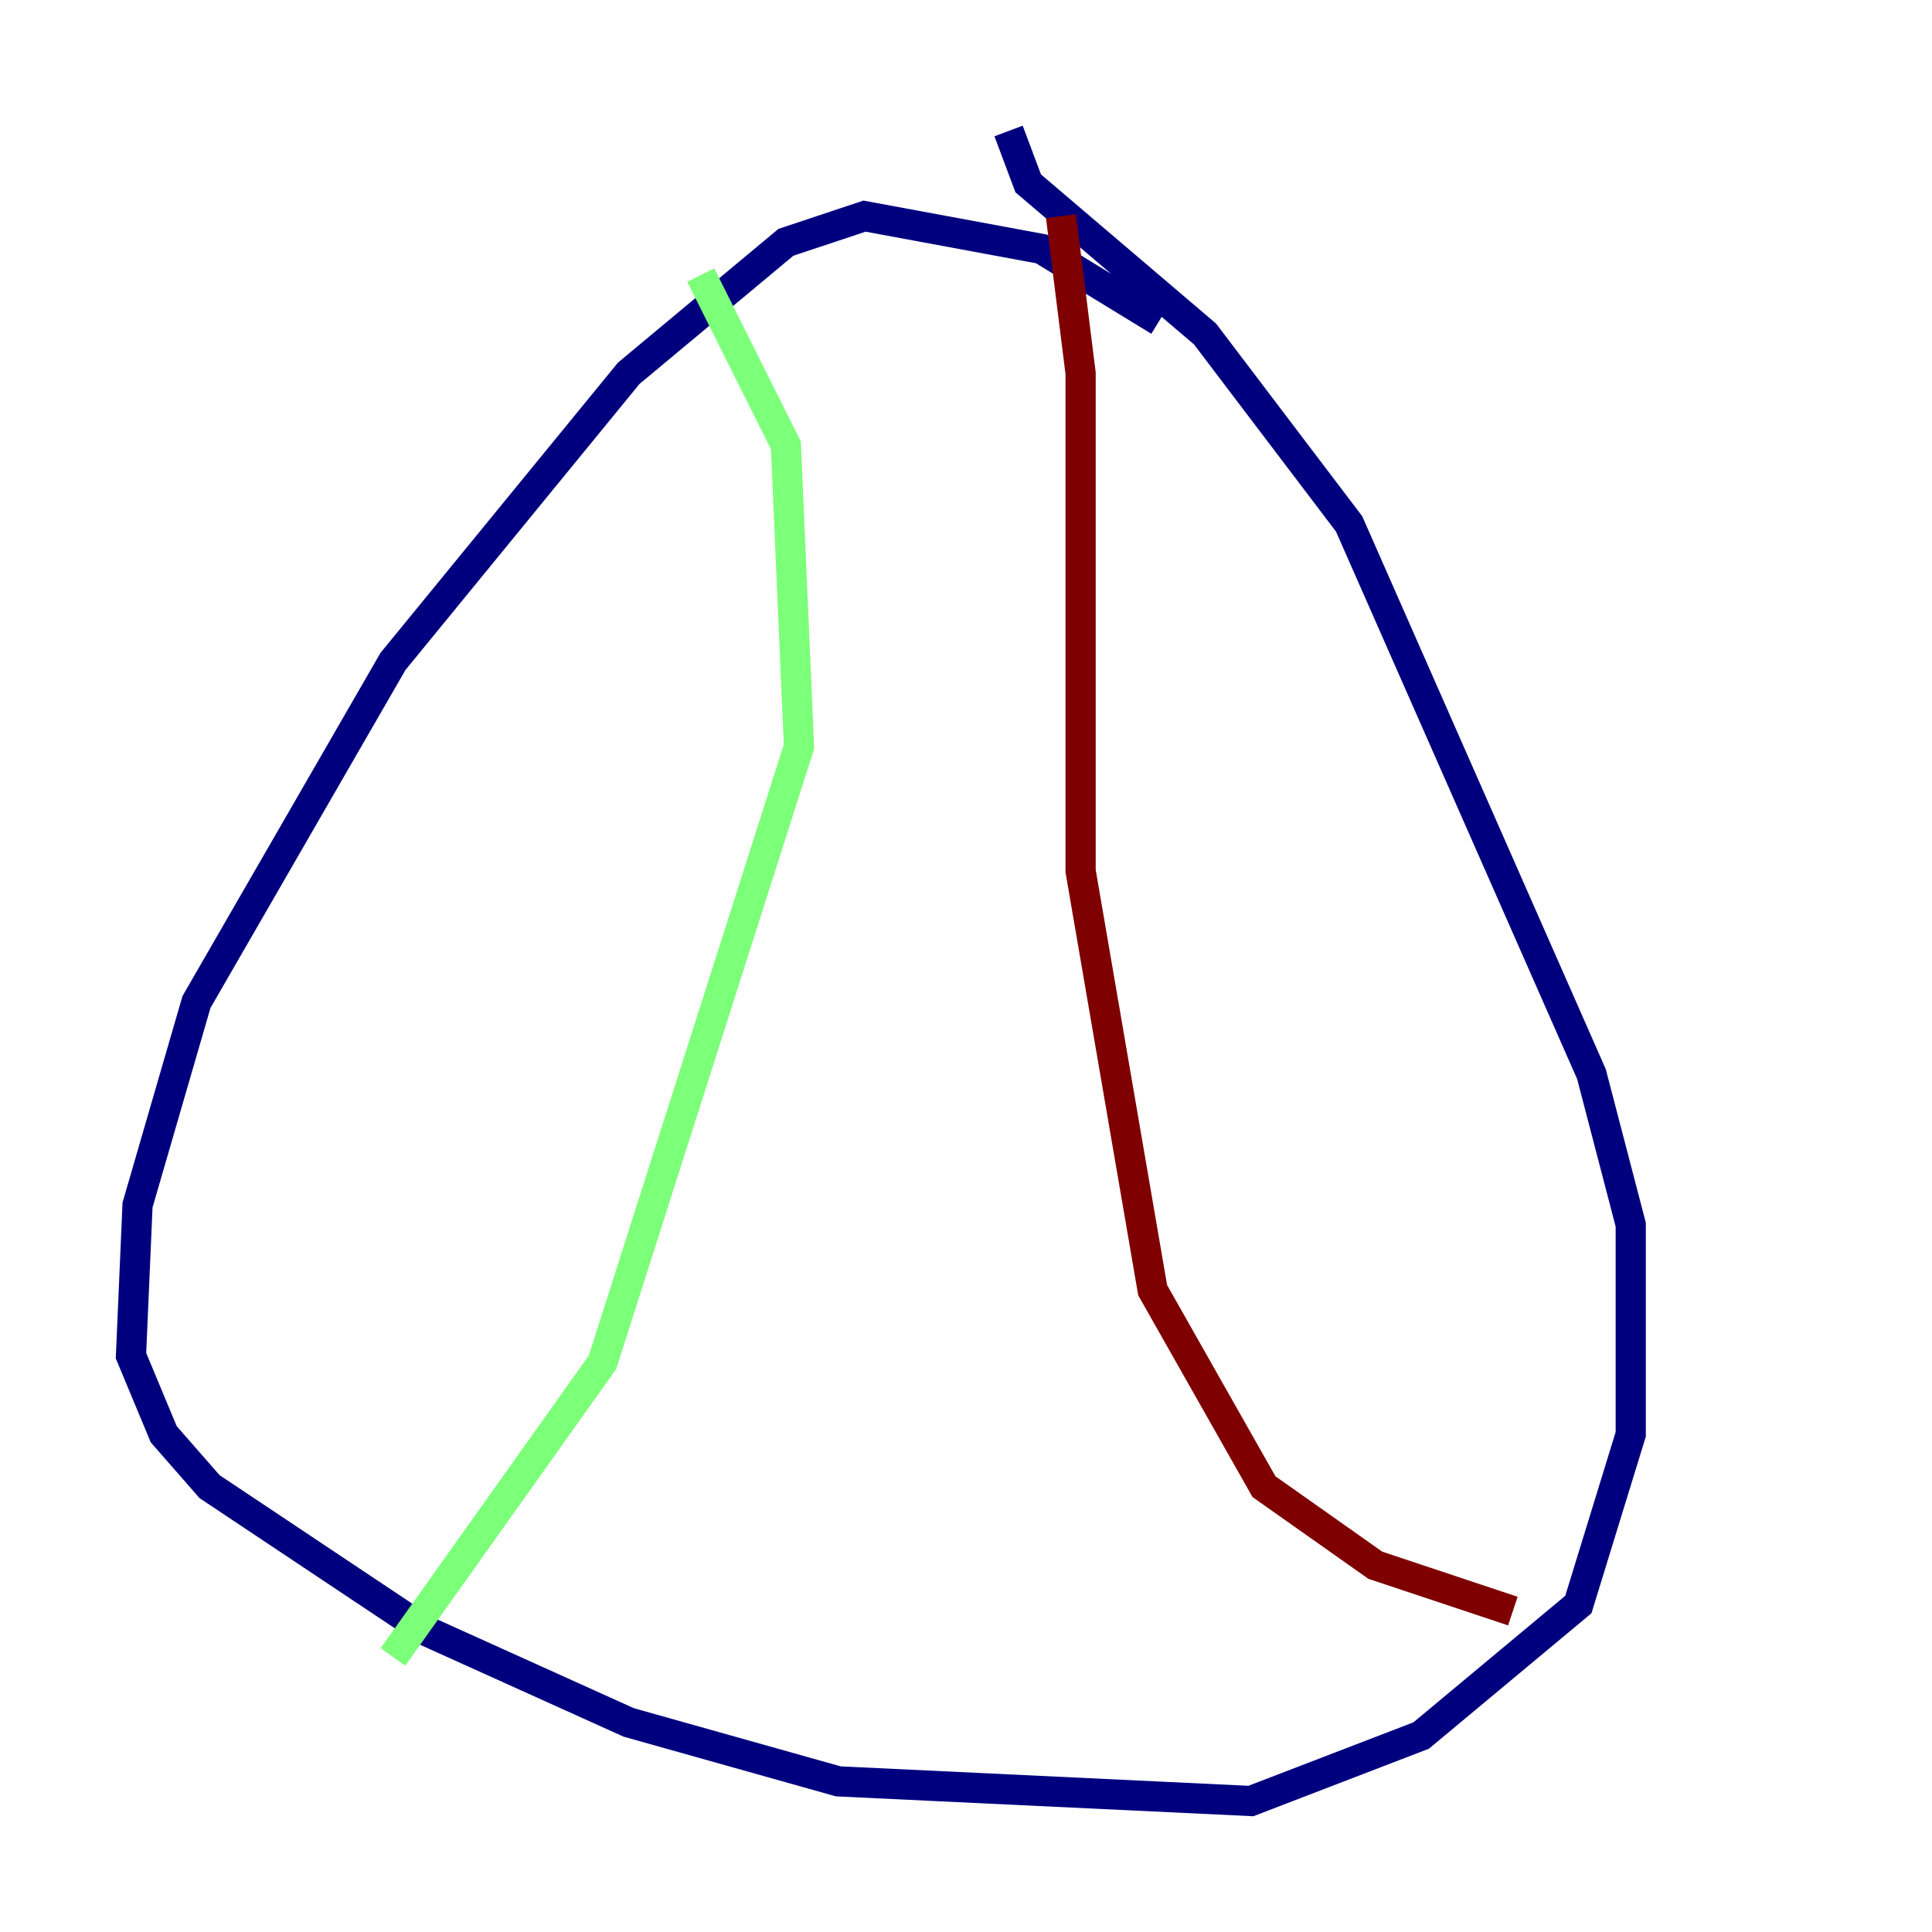 <?xml version="1.0" encoding="utf-8" ?>
<svg baseProfile="tiny" height="128" version="1.2" viewBox="0,0,128,128" width="128" xmlns="http://www.w3.org/2000/svg" xmlns:ev="http://www.w3.org/2001/xml-events" xmlns:xlink="http://www.w3.org/1999/xlink"><defs /><polyline fill="none" points="76.8,21.261 68.99,16.488 57.275,14.319 52.068,16.054 41.654,24.732 26.034,43.824 13.017,66.386 9.112,79.837 8.678,89.817 10.848,95.024 13.885,98.495 28.203,108.041 41.654,114.115 55.539,118.02 82.875,119.322 94.156,114.983 104.57,106.305 108.041,95.024 108.041,81.139 105.437,71.159 89.383,34.712 79.837,22.129 68.122,12.149 66.82,8.678" stroke="#00007f" stroke-width="2" /><polyline fill="none" points="46.427,18.224 52.068,29.505 52.936,49.464 39.919,90.251 26.034,109.776" stroke="#7cff79" stroke-width="2" /><polyline fill="none" points="70.291,14.319 71.593,24.732 71.593,57.709 76.366,85.478 83.742,98.495 91.119,103.702 100.231,106.739" stroke="#7f0000" stroke-width="2" /></svg>